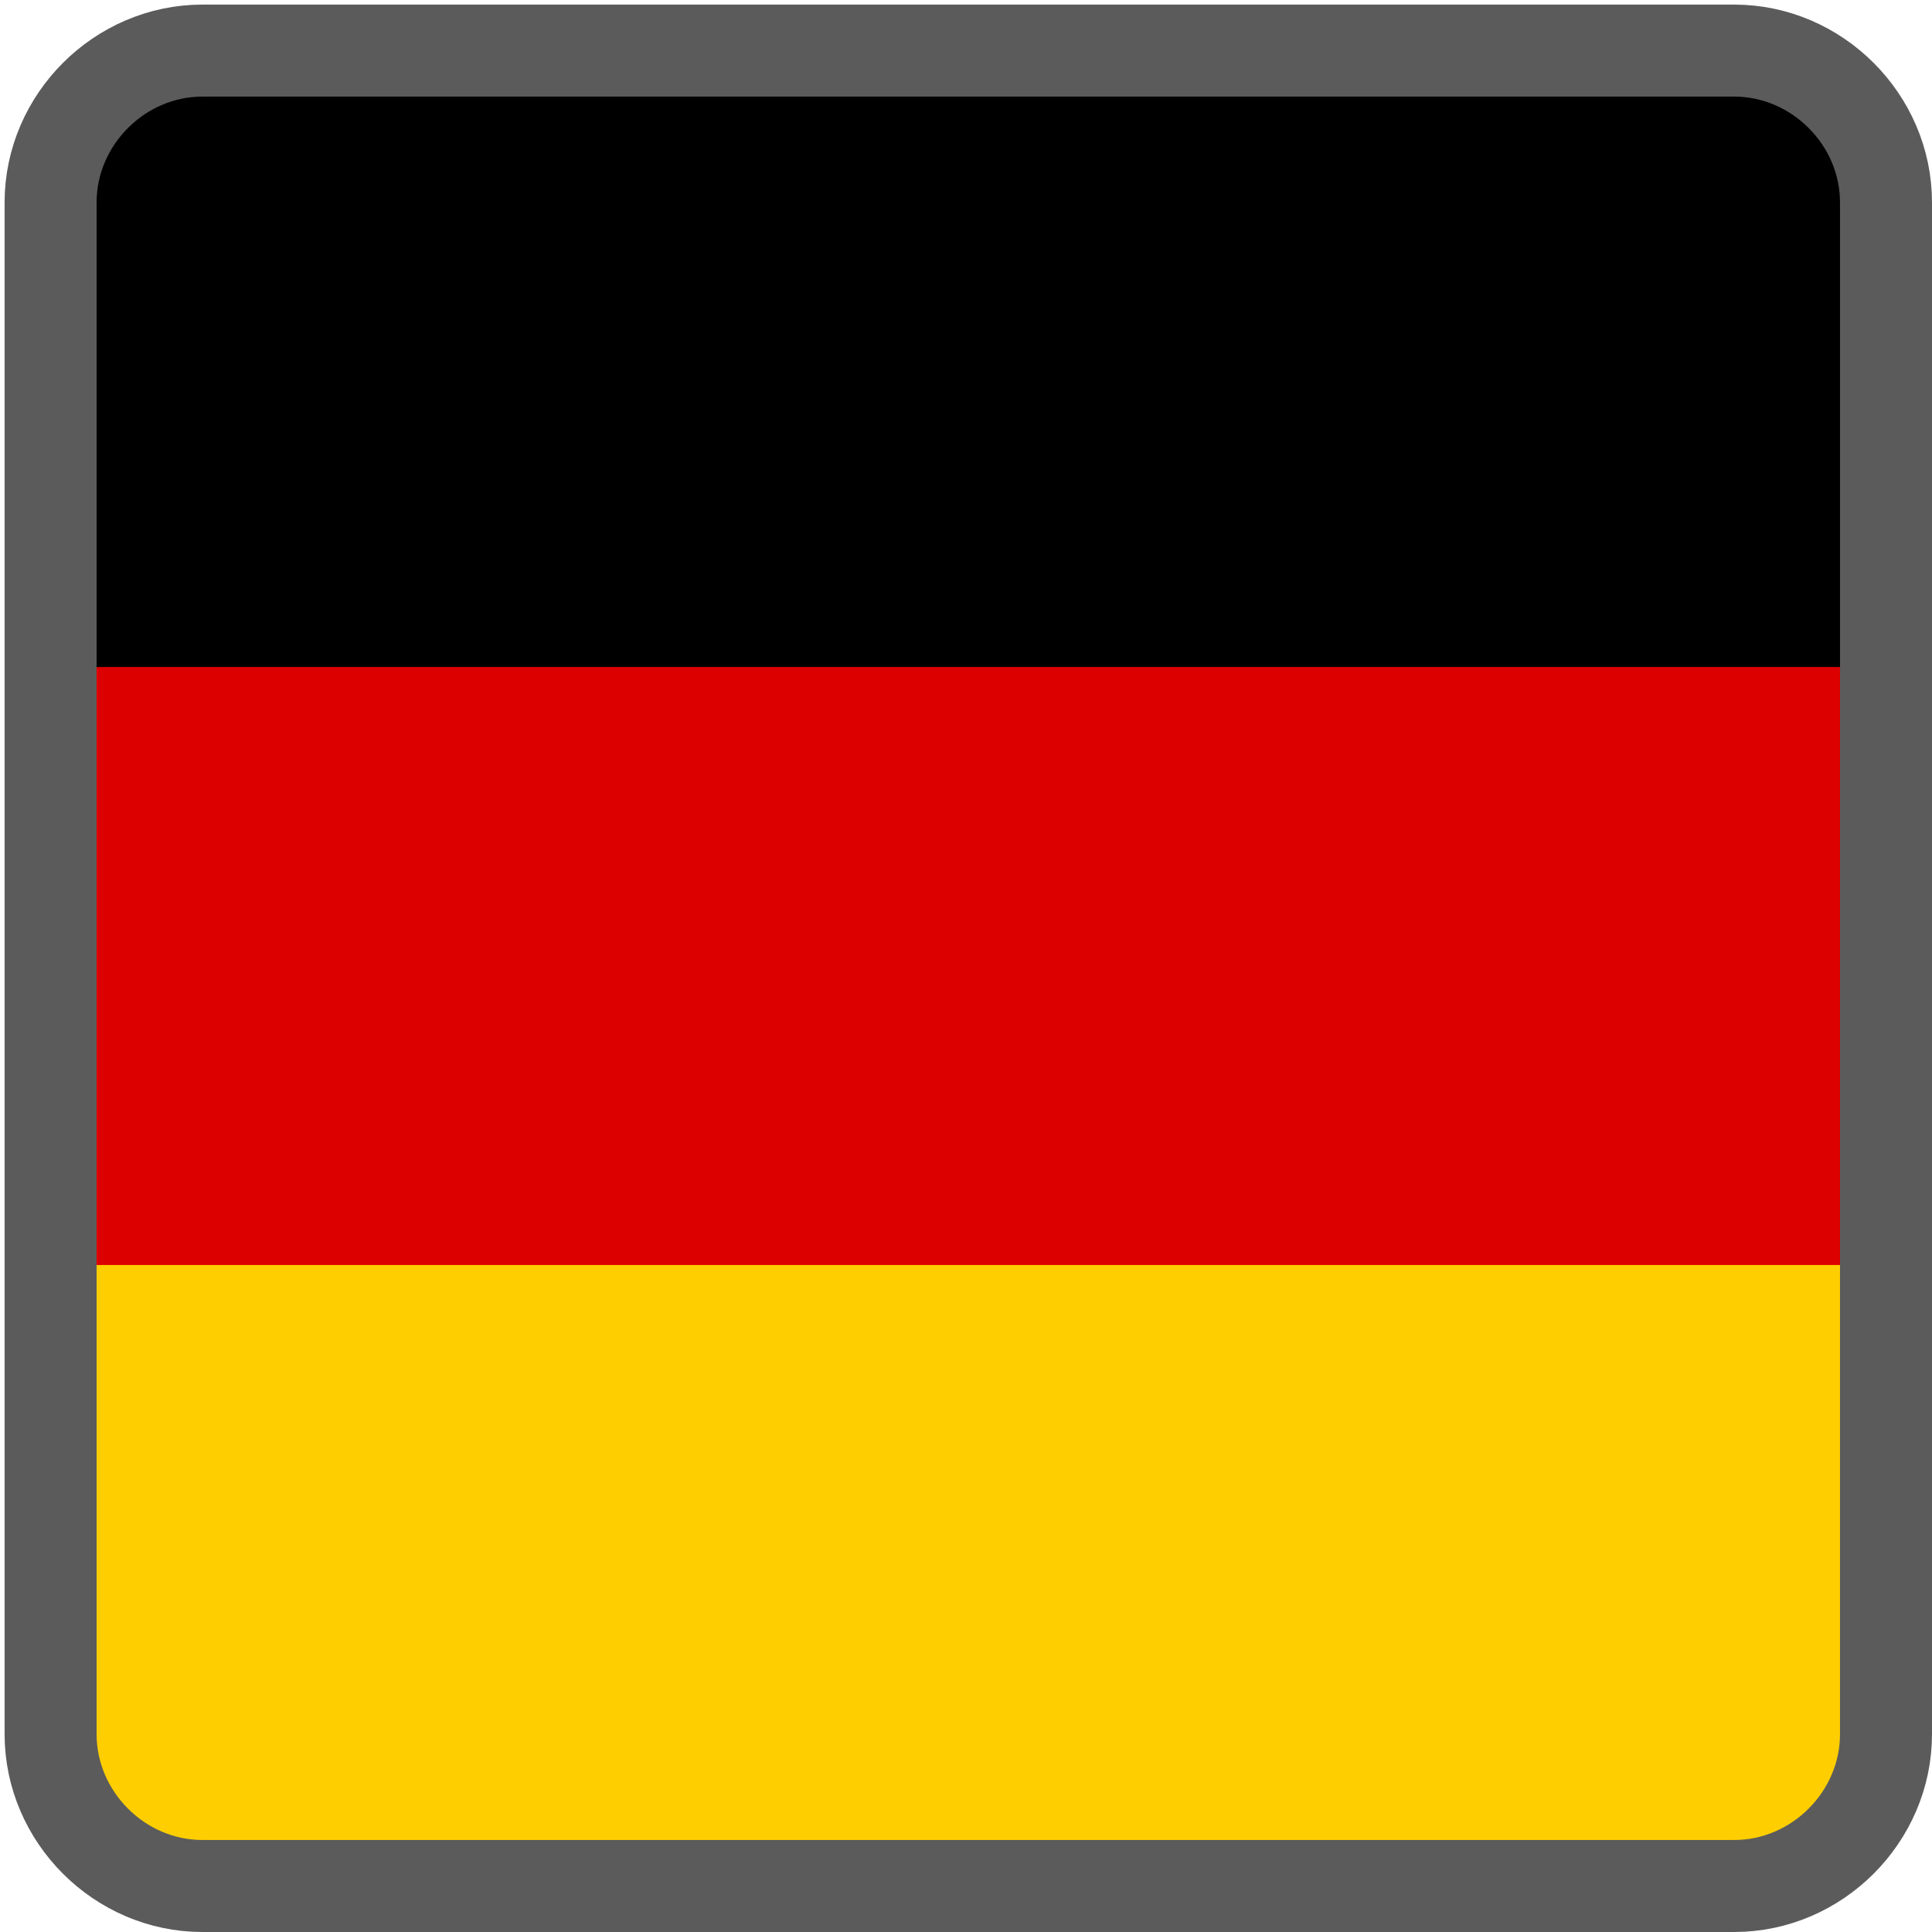 <?xml version="1.0" encoding="utf-8"?>
<!-- Generator: Adobe Illustrator 19.0.0, SVG Export Plug-In . SVG Version: 6.00 Build 0)  -->
<svg version="1.1" id="Germany" xmlns="http://www.w3.org/2000/svg" xmlns:xlink="http://www.w3.org/1999/xlink" x="0px" y="0px"
	 viewBox="-128 130 42 42" style="enable-background:new -128 130 42 42;" xml:space="preserve">
<style type="text/css">
	.st0{fill:#FFCE00;}
	.st1{fill:none;stroke:#DD0000;stroke-width:13;stroke-miterlimit:10;}
	.st2{fill:none;stroke:#5B5B5B;stroke-width:2;stroke-miterlimit:10;}
</style>
<path class="st0" d="M-87,169.3c0,0.9-1.5,1.7-3.3,1.7h-33.3c-1.8,0-3.3-0.7-3.3-1.7v-16.7c0-0.9,1.5-1.7,3.3-1.7h33.3
	c1.8,0,3.3,0.7,3.3,1.7L-87,169.3L-87,169.3z"/>
<path d="M-87,149.3c0,0.9-1.5,1.7-3.3,1.7h-33.3c-1.8,0-3.3-0.7-3.3-1.7v-16.7c0-0.9,1.5-1.7,3.3-1.7h33.3c1.8,0,3.3,0.7,3.3,1.7
	L-87,149.3L-87,149.3z"/>
<line class="st1" x1="-87" y1="151" x2="-127" y2="151"/>
<path class="st2" d="M-87,167.7c0,1.8-1.5,3.3-3.3,3.3h-33.3c-1.8,0-3.3-1.5-3.3-3.3v-33.3c0-1.8,1.5-3.3,3.3-3.3h33.3
	c1.8,0,3.3,1.5,3.3,3.3L-87,167.7L-87,167.7z"/>
</svg>

